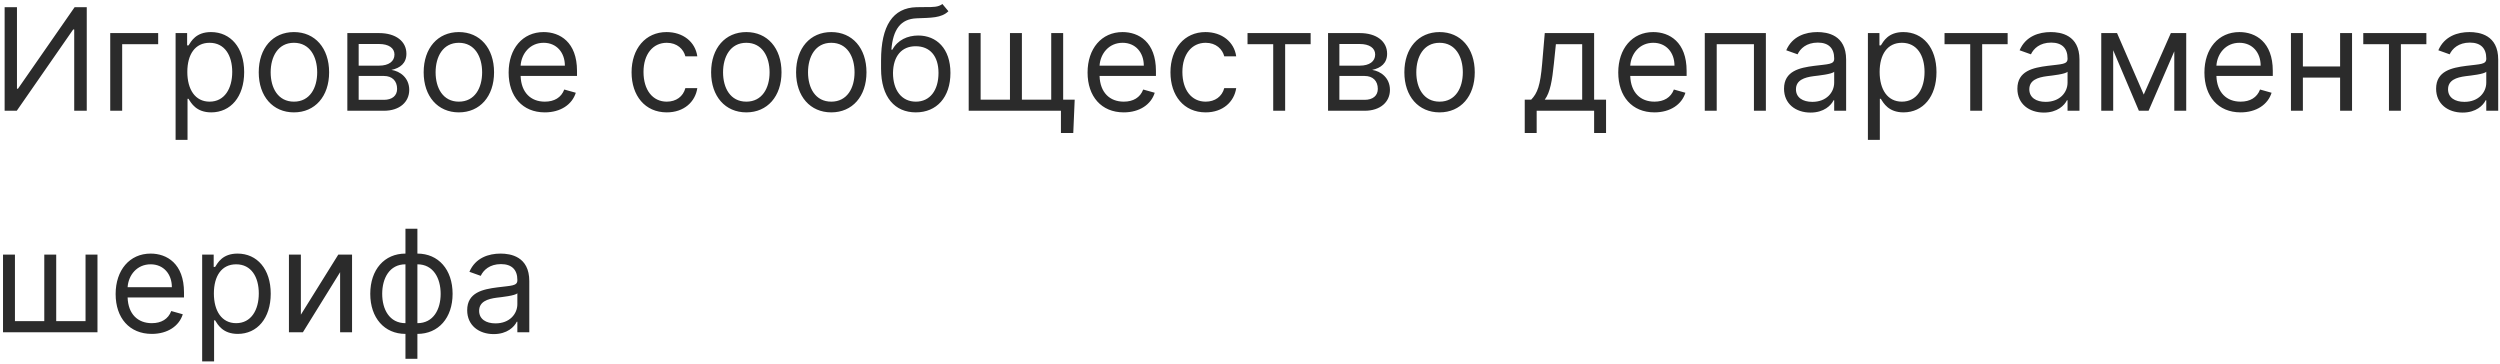 <svg width="316" height="46" viewBox="0 0 316 46" fill="none" xmlns="http://www.w3.org/2000/svg">
<path d="M0.585 0.909V14H2.119L9.253 3.722H9.381V14H10.966V0.909H9.432L2.273 11.213H2.145V0.909H0.585ZM19.993 4.182H13.933V14H15.442V5.588H19.993V4.182ZM22.195 17.682H23.704V12.492H23.831C24.164 13.028 24.803 14.204 26.695 14.204C29.15 14.204 30.863 12.236 30.863 9.116C30.863 6.023 29.15 4.054 26.67 4.054C24.752 4.054 24.164 5.23 23.831 5.741H23.652V4.182H22.195V17.682ZM23.678 9.091C23.678 6.892 24.65 5.409 26.491 5.409C28.408 5.409 29.354 7.02 29.354 9.091C29.354 11.188 28.383 12.849 26.491 12.849C24.675 12.849 23.678 11.315 23.678 9.091ZM37.153 14.204C39.812 14.204 41.601 12.185 41.601 9.142C41.601 6.074 39.812 4.054 37.153 4.054C34.493 4.054 32.704 6.074 32.704 9.142C32.704 12.185 34.493 14.204 37.153 14.204ZM37.153 12.849C35.133 12.849 34.212 11.111 34.212 9.142C34.212 7.173 35.133 5.409 37.153 5.409C39.172 5.409 40.093 7.173 40.093 9.142C40.093 11.111 39.172 12.849 37.153 12.849ZM43.904 14H48.532C50.526 14 51.728 12.875 51.728 11.367C51.728 9.826 50.558 8.995 49.478 8.835C50.584 8.605 51.37 7.985 51.37 6.79C51.37 5.224 50.028 4.182 47.918 4.182H43.904V14ZM45.336 12.619V9.602H48.532C49.568 9.602 50.194 10.222 50.194 11.239C50.194 12.095 49.568 12.619 48.532 12.619H45.336ZM45.336 8.298V5.562H47.918C49.126 5.562 49.861 6.067 49.861 6.892C49.861 7.768 49.126 8.298 47.918 8.298H45.336ZM58 14.204C60.659 14.204 62.449 12.185 62.449 9.142C62.449 6.074 60.659 4.054 58 4.054C55.341 4.054 53.551 6.074 53.551 9.142C53.551 12.185 55.341 14.204 58 14.204ZM58 12.849C55.98 12.849 55.06 11.111 55.06 9.142C55.06 7.173 55.98 5.409 58 5.409C60.02 5.409 60.941 7.173 60.941 9.142C60.941 11.111 60.02 12.849 58 12.849ZM68.868 14.204C70.863 14.204 72.32 13.207 72.78 11.724L71.323 11.315C70.939 12.338 70.051 12.849 68.868 12.849C67.098 12.849 65.877 11.705 65.806 9.602H72.934V8.963C72.934 5.307 70.76 4.054 68.715 4.054C66.056 4.054 64.291 6.151 64.291 9.168C64.291 12.185 66.03 14.204 68.868 14.204ZM65.806 8.298C65.909 6.771 66.989 5.409 68.715 5.409C70.351 5.409 71.4 6.636 71.4 8.298H65.806ZM84.279 14.204C86.453 14.204 87.885 12.875 88.14 11.136H86.632C86.35 12.21 85.456 12.849 84.279 12.849C82.49 12.849 81.339 11.367 81.339 9.091C81.339 6.866 82.515 5.409 84.279 5.409C85.609 5.409 86.402 6.227 86.632 7.122H88.14C87.885 5.281 86.325 4.054 84.254 4.054C81.595 4.054 79.831 6.151 79.831 9.142C79.831 12.082 81.518 14.204 84.279 14.204ZM94.334 14.204C96.993 14.204 98.783 12.185 98.783 9.142C98.783 6.074 96.993 4.054 94.334 4.054C91.675 4.054 89.885 6.074 89.885 9.142C89.885 12.185 91.675 14.204 94.334 14.204ZM94.334 12.849C92.314 12.849 91.394 11.111 91.394 9.142C91.394 7.173 92.314 5.409 94.334 5.409C96.354 5.409 97.275 7.173 97.275 9.142C97.275 11.111 96.354 12.849 94.334 12.849ZM105.074 14.204C107.733 14.204 109.523 12.185 109.523 9.142C109.523 6.074 107.733 4.054 105.074 4.054C102.415 4.054 100.626 6.074 100.626 9.142C100.626 12.185 102.415 14.204 105.074 14.204ZM105.074 12.849C103.055 12.849 102.134 11.111 102.134 9.142C102.134 7.173 103.055 5.409 105.074 5.409C107.094 5.409 108.015 7.173 108.015 9.142C108.015 11.111 107.094 12.849 105.074 12.849ZM119.113 0.5C118.634 0.903 117.918 0.903 116.914 0.896C116.588 0.896 116.23 0.896 115.84 0.909C112.849 0.986 111.366 3.261 111.366 7.634V8.682C111.366 12.312 113.13 14.204 115.763 14.204C118.391 14.204 120.136 12.3 120.136 9.219C120.136 6.125 118.365 4.489 116.07 4.489C114.722 4.489 113.462 5.051 112.798 6.278H112.67C112.874 3.747 113.82 2.392 115.866 2.315C117.681 2.239 118.985 2.29 119.88 1.42L119.113 0.5ZM115.763 12.849C113.974 12.849 112.874 11.418 112.874 9.219C112.906 7.071 113.987 5.844 115.738 5.844C117.534 5.844 118.627 7.071 118.627 9.219C118.627 11.43 117.54 12.849 115.763 12.849ZM135.841 12.594H134.384V4.182H132.875V12.594H129.168V4.182H127.659V12.594H123.952V4.182H122.443V14H134.102V16.812H135.662L135.841 12.594ZM142.046 14.204C144.04 14.204 145.498 13.207 145.958 11.724L144.501 11.315C144.117 12.338 143.229 12.849 142.046 12.849C140.275 12.849 139.055 11.705 138.984 9.602H146.111V8.963C146.111 5.307 143.938 4.054 141.893 4.054C139.233 4.054 137.469 6.151 137.469 9.168C137.469 12.185 139.208 14.204 142.046 14.204ZM138.984 8.298C139.086 6.771 140.167 5.409 141.893 5.409C143.529 5.409 144.577 6.636 144.577 8.298H138.984ZM152.395 14.204C154.568 14.204 156 12.875 156.256 11.136H154.747C154.466 12.21 153.571 12.849 152.395 12.849C150.605 12.849 149.454 11.367 149.454 9.091C149.454 6.866 150.631 5.409 152.395 5.409C153.724 5.409 154.517 6.227 154.747 7.122H156.256C156 5.281 154.44 4.054 152.369 4.054C149.71 4.054 147.946 6.151 147.946 9.142C147.946 12.082 149.633 14.204 152.395 14.204ZM157.687 5.588H160.934V14H162.443V5.588H165.665V4.182H157.687V5.588ZM167.865 14H172.493C174.487 14 175.689 12.875 175.689 11.367C175.689 9.826 174.519 8.995 173.439 8.835C174.545 8.605 175.331 7.985 175.331 6.79C175.331 5.224 173.989 4.182 171.879 4.182H167.865V14ZM169.297 12.619V9.602H172.493C173.528 9.602 174.155 10.222 174.155 11.239C174.155 12.095 173.528 12.619 172.493 12.619H169.297ZM169.297 8.298V5.562H171.879C173.087 5.562 173.822 6.067 173.822 6.892C173.822 7.768 173.087 8.298 171.879 8.298H169.297ZM181.961 14.204C184.62 14.204 186.41 12.185 186.41 9.142C186.41 6.074 184.62 4.054 181.961 4.054C179.302 4.054 177.512 6.074 177.512 9.142C177.512 12.185 179.302 14.204 181.961 14.204ZM181.961 12.849C179.941 12.849 179.021 11.111 179.021 9.142C179.021 7.173 179.941 5.409 181.961 5.409C183.981 5.409 184.901 7.173 184.901 9.142C184.901 11.111 183.981 12.849 181.961 12.849ZM192.727 16.812H194.235V14H201.497V16.812H203.005V12.594H201.497V4.182H195.258L194.926 8.068C194.689 10.817 194.338 11.763 193.545 12.594H192.727V16.812ZM195.258 12.594C195.949 11.686 196.198 10.12 196.409 8.068L196.664 5.588H199.988V12.594H195.258ZM209.124 14.204C211.118 14.204 212.576 13.207 213.036 11.724L211.579 11.315C211.195 12.338 210.307 12.849 209.124 12.849C207.354 12.849 206.133 11.705 206.062 9.602H213.189V8.963C213.189 5.307 211.016 4.054 208.971 4.054C206.312 4.054 204.547 6.151 204.547 9.168C204.547 12.185 206.286 14.204 209.124 14.204ZM206.062 8.298C206.165 6.771 207.245 5.409 208.971 5.409C210.607 5.409 211.655 6.636 211.655 8.298H206.062ZM215.484 14H216.993V5.588H221.697V14H223.206V4.182H215.484V14ZM228.85 14.23C230.563 14.23 231.458 13.31 231.765 12.671H231.841V14H233.35V7.531C233.35 4.412 230.972 4.054 229.719 4.054C228.236 4.054 226.549 4.565 225.782 6.355L227.214 6.866C227.546 6.151 228.332 5.384 229.77 5.384C231.157 5.384 231.841 6.119 231.841 7.378V7.429C231.841 8.158 231.1 8.094 229.31 8.324C227.488 8.56 225.501 8.963 225.501 11.213C225.501 13.131 226.983 14.23 228.85 14.23ZM229.08 12.875C227.878 12.875 227.009 12.338 227.009 11.29C227.009 10.139 228.057 9.781 229.233 9.628C229.873 9.551 231.586 9.372 231.841 9.065V10.446C231.841 11.673 230.87 12.875 229.08 12.875ZM236.103 17.682H237.612V12.492H237.74C238.072 13.028 238.711 14.204 240.603 14.204C243.058 14.204 244.771 12.236 244.771 9.116C244.771 6.023 243.058 4.054 240.578 4.054C238.66 4.054 238.072 5.23 237.74 5.741H237.561V4.182H236.103V17.682ZM237.586 9.091C237.586 6.892 238.558 5.409 240.399 5.409C242.316 5.409 243.262 7.02 243.262 9.091C243.262 11.188 242.291 12.849 240.399 12.849C238.583 12.849 237.586 11.315 237.586 9.091ZM245.789 5.588H249.036V14H250.545V5.588H253.766V4.182H245.789V5.588ZM258.346 14.23C260.059 14.23 260.954 13.31 261.261 12.671H261.338V14H262.846V7.531C262.846 4.412 260.468 4.054 259.215 4.054C257.732 4.054 256.045 4.565 255.278 6.355L256.71 6.866C257.042 6.151 257.828 5.384 259.267 5.384C260.654 5.384 261.338 6.119 261.338 7.378V7.429C261.338 8.158 260.596 8.094 258.806 8.324C256.985 8.56 254.997 8.963 254.997 11.213C254.997 13.131 256.48 14.23 258.346 14.23ZM258.576 12.875C257.374 12.875 256.505 12.338 256.505 11.29C256.505 10.139 257.553 9.781 258.73 9.628C259.369 9.551 261.082 9.372 261.338 9.065V10.446C261.338 11.673 260.366 12.875 258.576 12.875ZM270.969 11.954L267.594 4.182H265.599V14H267.108V6.349L270.355 14H271.582L274.83 6.489V14H276.338V4.182H274.395L270.969 11.954ZM283.216 14.204C285.21 14.204 286.668 13.207 287.128 11.724L285.67 11.315C285.287 12.338 284.398 12.849 283.216 12.849C281.445 12.849 280.224 11.705 280.154 9.602H287.281V8.963C287.281 5.307 285.108 4.054 283.062 4.054C280.403 4.054 278.639 6.151 278.639 9.168C278.639 12.185 280.378 14.204 283.216 14.204ZM280.154 8.298C280.256 6.771 281.337 5.409 283.062 5.409C284.699 5.409 285.747 6.636 285.747 8.298H280.154ZM291.085 4.182H289.576V14H291.085V9.807H295.789V14H297.298V4.182H295.789V8.401H291.085V4.182ZM298.717 5.588H301.964V14H303.472V5.588H306.694V4.182H298.717V5.588ZM311.274 14.23C312.987 14.23 313.882 13.31 314.189 12.671H314.265V14H315.774V7.531C315.774 4.412 313.396 4.054 312.143 4.054C310.66 4.054 308.973 4.565 308.206 6.355L309.637 6.866C309.97 6.151 310.756 5.384 312.194 5.384C313.581 5.384 314.265 6.119 314.265 7.378V7.429C314.265 8.158 313.524 8.094 311.734 8.324C309.912 8.56 307.924 8.963 307.924 11.213C307.924 13.131 309.407 14.23 311.274 14.23ZM311.504 12.875C310.302 12.875 309.433 12.338 309.433 11.29C309.433 10.139 310.481 9.781 311.657 9.628C312.297 9.551 314.01 9.372 314.265 9.065V10.446C314.265 11.673 313.294 12.875 311.504 12.875ZM0.381 32.182V42H12.321V32.182H10.812V40.594H7.105V32.182H5.597V40.594H1.889V32.182H0.381ZM19.192 42.205C21.187 42.205 22.644 41.207 23.104 39.724L21.647 39.315C21.264 40.338 20.375 40.849 19.192 40.849C17.422 40.849 16.201 39.705 16.131 37.602H23.258V36.963C23.258 33.307 21.084 32.054 19.039 32.054C16.38 32.054 14.616 34.151 14.616 37.168C14.616 40.185 16.354 42.205 19.192 42.205ZM16.131 36.298C16.233 34.771 17.313 33.409 19.039 33.409C20.675 33.409 21.724 34.636 21.724 36.298H16.131ZM25.553 45.682H27.061V40.492H27.189C27.521 41.028 28.16 42.205 30.053 42.205C32.507 42.205 34.22 40.236 34.22 37.117C34.22 34.023 32.507 32.054 30.027 32.054C28.109 32.054 27.521 33.23 27.189 33.742H27.01V32.182H25.553V45.682ZM27.035 37.091C27.035 34.892 28.007 33.409 29.848 33.409C31.766 33.409 32.712 35.02 32.712 37.091C32.712 39.188 31.74 40.849 29.848 40.849C28.033 40.849 27.035 39.315 27.035 37.091ZM38.03 39.776V32.182H36.521V42H38.285L42.99 34.406V42H44.499V32.182H42.76L38.03 39.776ZM51.25 45.349H52.759V42.205C55.418 42.205 57.208 40.185 57.208 37.142C57.208 34.074 55.418 32.054 52.759 32.054V28.909H51.25V32.054C48.591 32.054 46.801 34.074 46.801 37.142C46.801 40.185 48.591 42.205 51.25 42.205V45.349ZM52.759 40.849V33.409C54.779 33.409 55.699 35.173 55.699 37.142C55.699 39.111 54.779 40.849 52.759 40.849ZM51.25 40.849C49.23 40.849 48.31 39.111 48.31 37.142C48.31 35.173 49.23 33.409 51.25 33.409V40.849ZM62.403 42.23C64.116 42.23 65.011 41.31 65.317 40.67H65.394V42H66.903V35.531C66.903 32.412 64.525 32.054 63.272 32.054C61.789 32.054 60.102 32.565 59.334 34.355L60.766 34.867C61.099 34.151 61.885 33.383 63.323 33.383C64.71 33.383 65.394 34.119 65.394 35.378V35.429C65.394 36.158 64.653 36.094 62.863 36.324C61.041 36.56 59.053 36.963 59.053 39.213C59.053 41.131 60.536 42.23 62.403 42.23ZM62.633 40.875C61.431 40.875 60.562 40.338 60.562 39.29C60.562 38.139 61.61 37.781 62.786 37.628C63.425 37.551 65.138 37.372 65.394 37.065V38.446C65.394 39.673 64.423 40.875 62.633 40.875Z" fill="#2B2B2B"/>
</svg>
